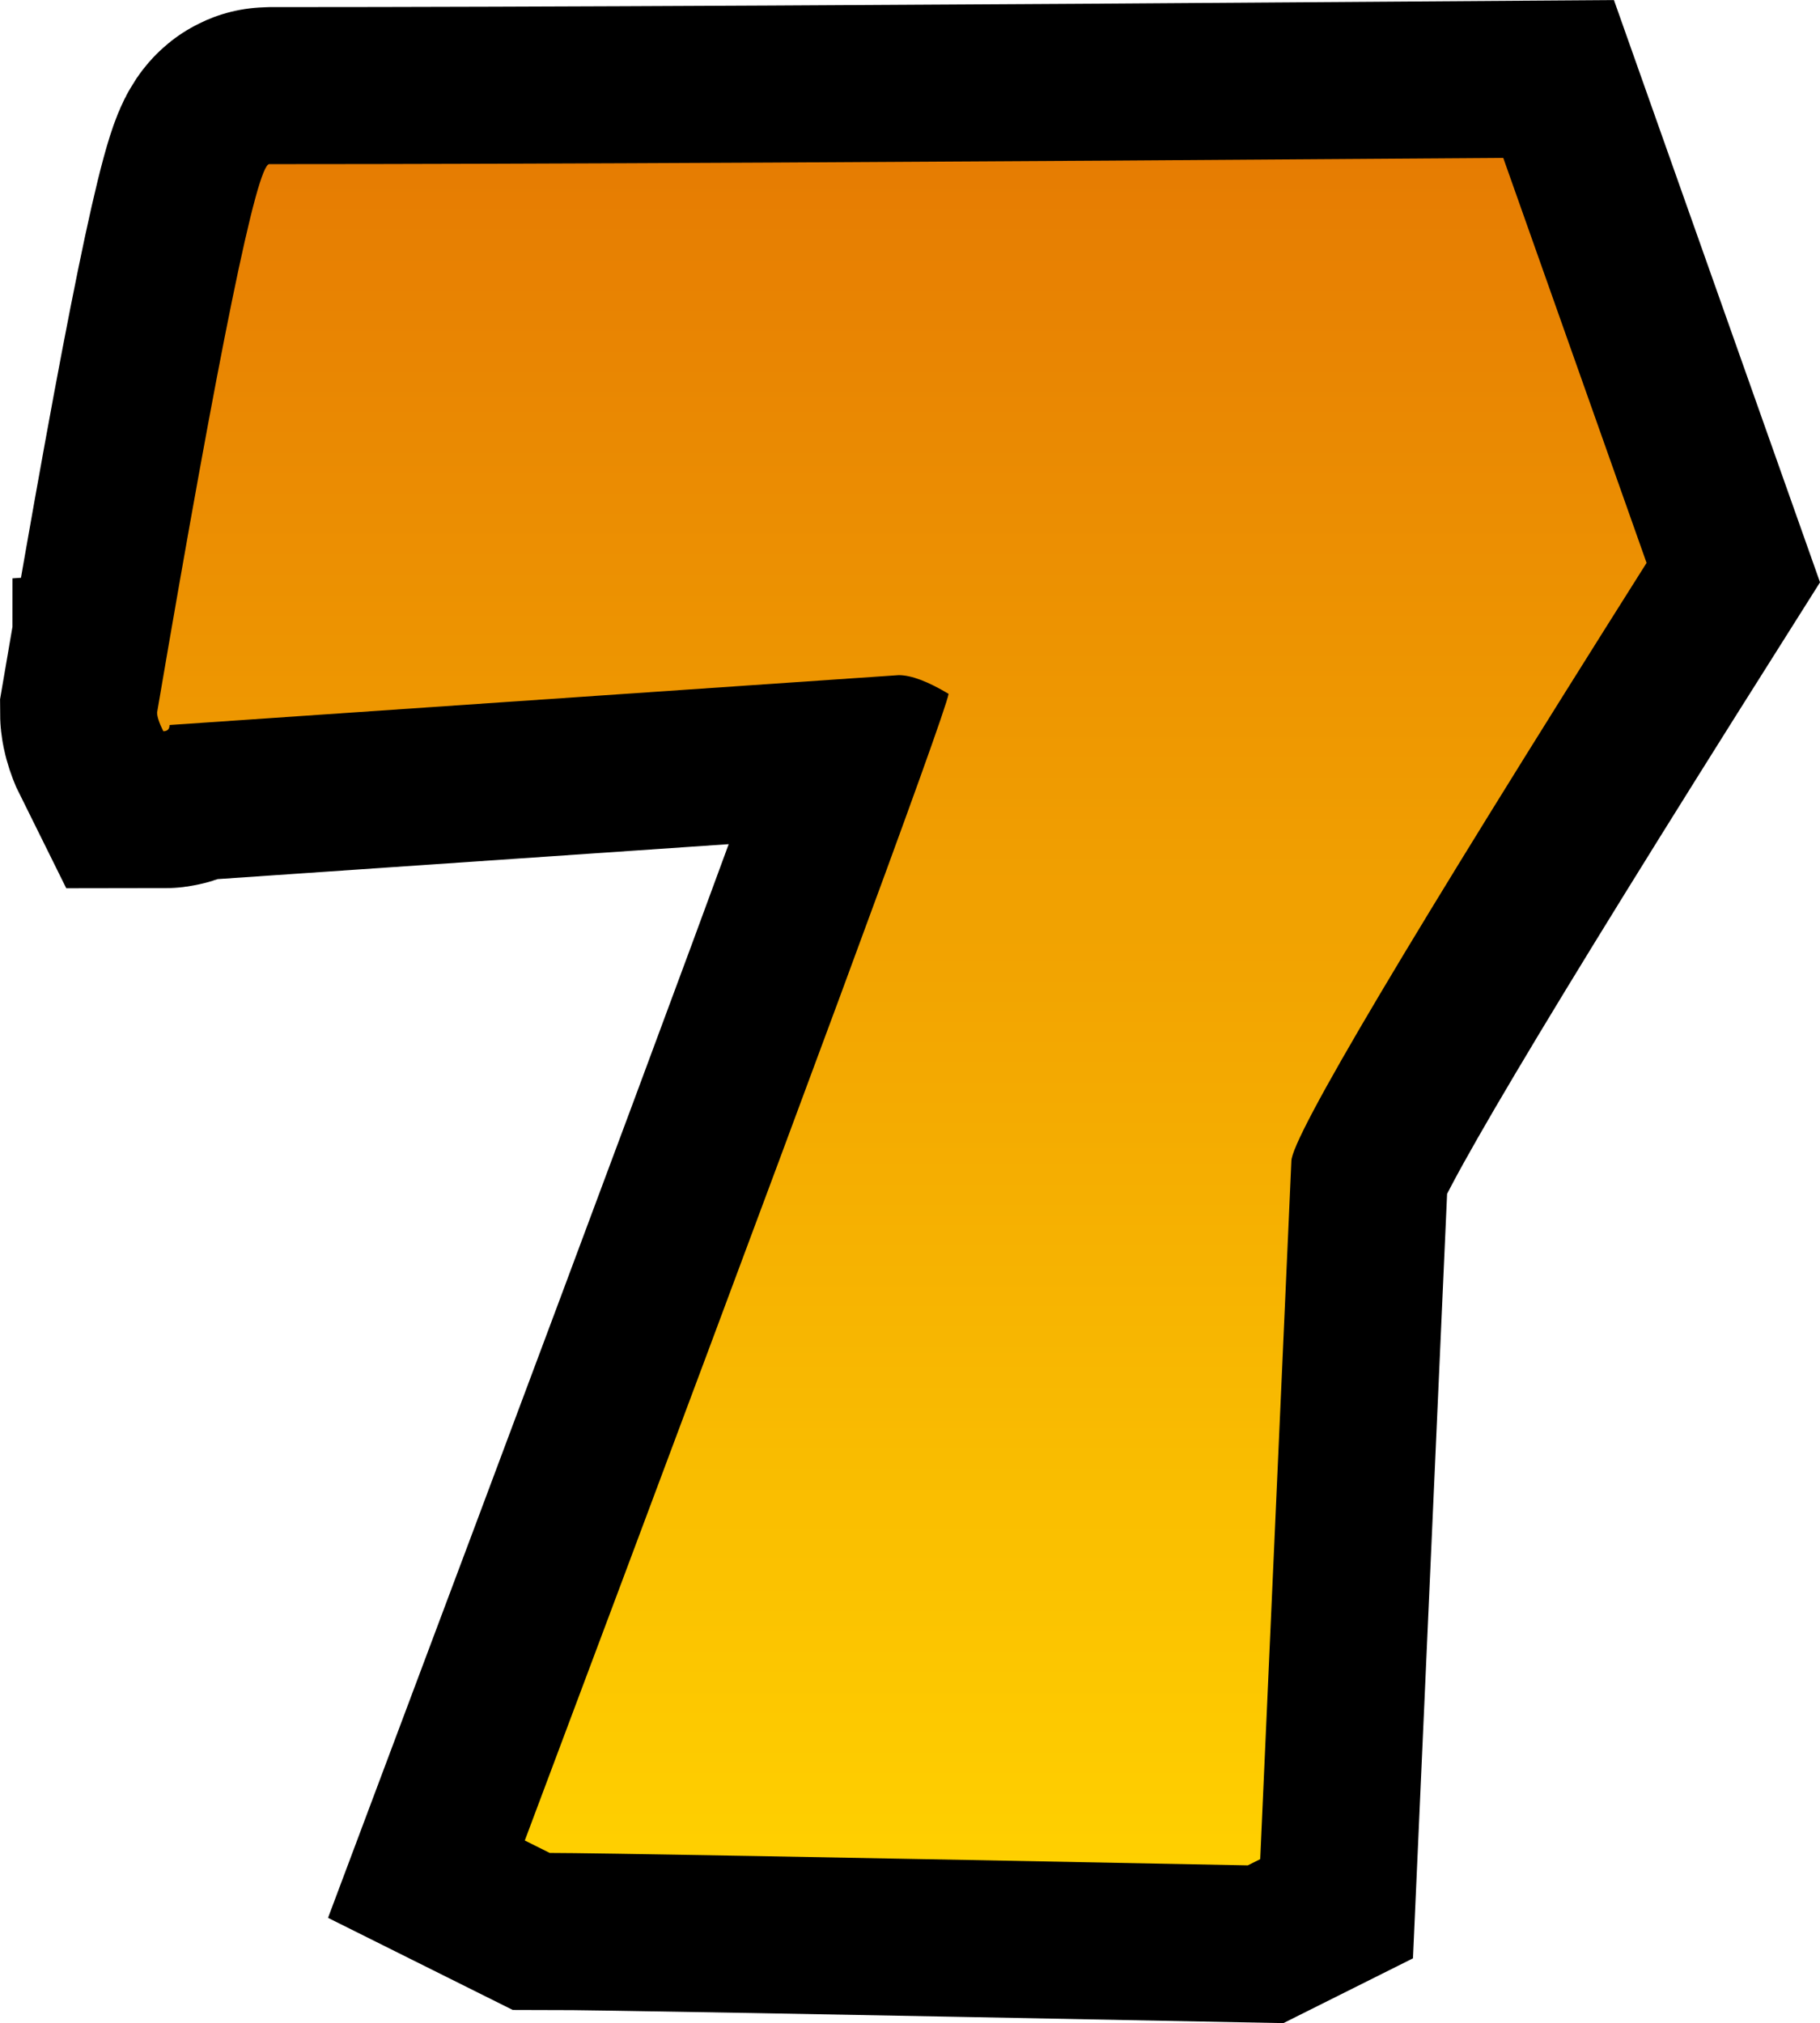 <svg version="1.1" xmlns="http://www.w3.org/2000/svg" xmlns:xlink="http://www.w3.org/1999/xlink" width="28.975" height="32.21" viewBox="0,0,28.975,32.21"><defs><linearGradient x1="241.204" y1="165.967" x2="241.204" y2="193.153" gradientUnits="userSpaceOnUse" id="color-1"><stop offset="0" stop-color="#0160c0"/><stop offset="1" stop-color="#23f4f4"/></linearGradient><linearGradient x1="241.204" y1="165.967" x2="241.204" y2="193.153" gradientUnits="userSpaceOnUse" id="color-2"><stop offset="0" stop-color="#e67c02"/><stop offset="1" stop-color="#ffd000"/></linearGradient></defs><g transform="translate(-226.847,-163.454)"><g data-paper-data="{&quot;isPaintingLayer&quot;:true}" fill-rule="nonzero" stroke="#000000" stroke-linecap="butt" stroke-linejoin="miter" stroke-miterlimit="10" stroke-dasharray="" stroke-dashoffset="0" style="mix-blend-mode: normal"><path d="M253.061,172.416c-3.77,5.97 -5.655,9.145 -5.655,9.525l-0.496,11.113l-0.198,0.099c-6.747,-0.132 -10.451,-0.198 -11.113,-0.198l-0.397,-0.198c4.432,-11.807 6.681,-17.892 6.747,-18.256c-0.331,-0.198 -0.595,-0.298 -0.794,-0.298l-11.609,0.794c0,0.066 -0.033,0.099 -0.099,0.099c-0.066,-0.132 -0.099,-0.232 -0.099,-0.298c0.992,-5.821 1.588,-8.731 1.786,-8.731h0.099c3.985,0 10.501,-0.033 19.546,-0.099z" data-paper-data="{&quot;origPos&quot;:null}" fill="url(#color-1)" stroke-width="5"/><path d="M250.779,165.967l2.282,6.449c-3.77,5.97 -5.655,9.145 -5.655,9.525l-0.496,11.113l-0.198,0.099c-6.747,-0.132 -10.451,-0.198 -11.113,-0.198l-0.397,-0.198c4.432,-11.807 6.681,-17.892 6.747,-18.256c-0.331,-0.198 -0.595,-0.298 -0.794,-0.298l-11.609,0.794c0,0.066 -0.033,0.099 -0.099,0.099c-0.066,-0.132 -0.099,-0.232 -0.099,-0.298c0.992,-5.821 1.588,-8.731 1.786,-8.731h0.099c3.985,0 10.501,-0.033 19.546,-0.099z" data-paper-data="{&quot;origPos&quot;:null}" fill="url(#color-2)" stroke-width="0"/></g></g></svg>